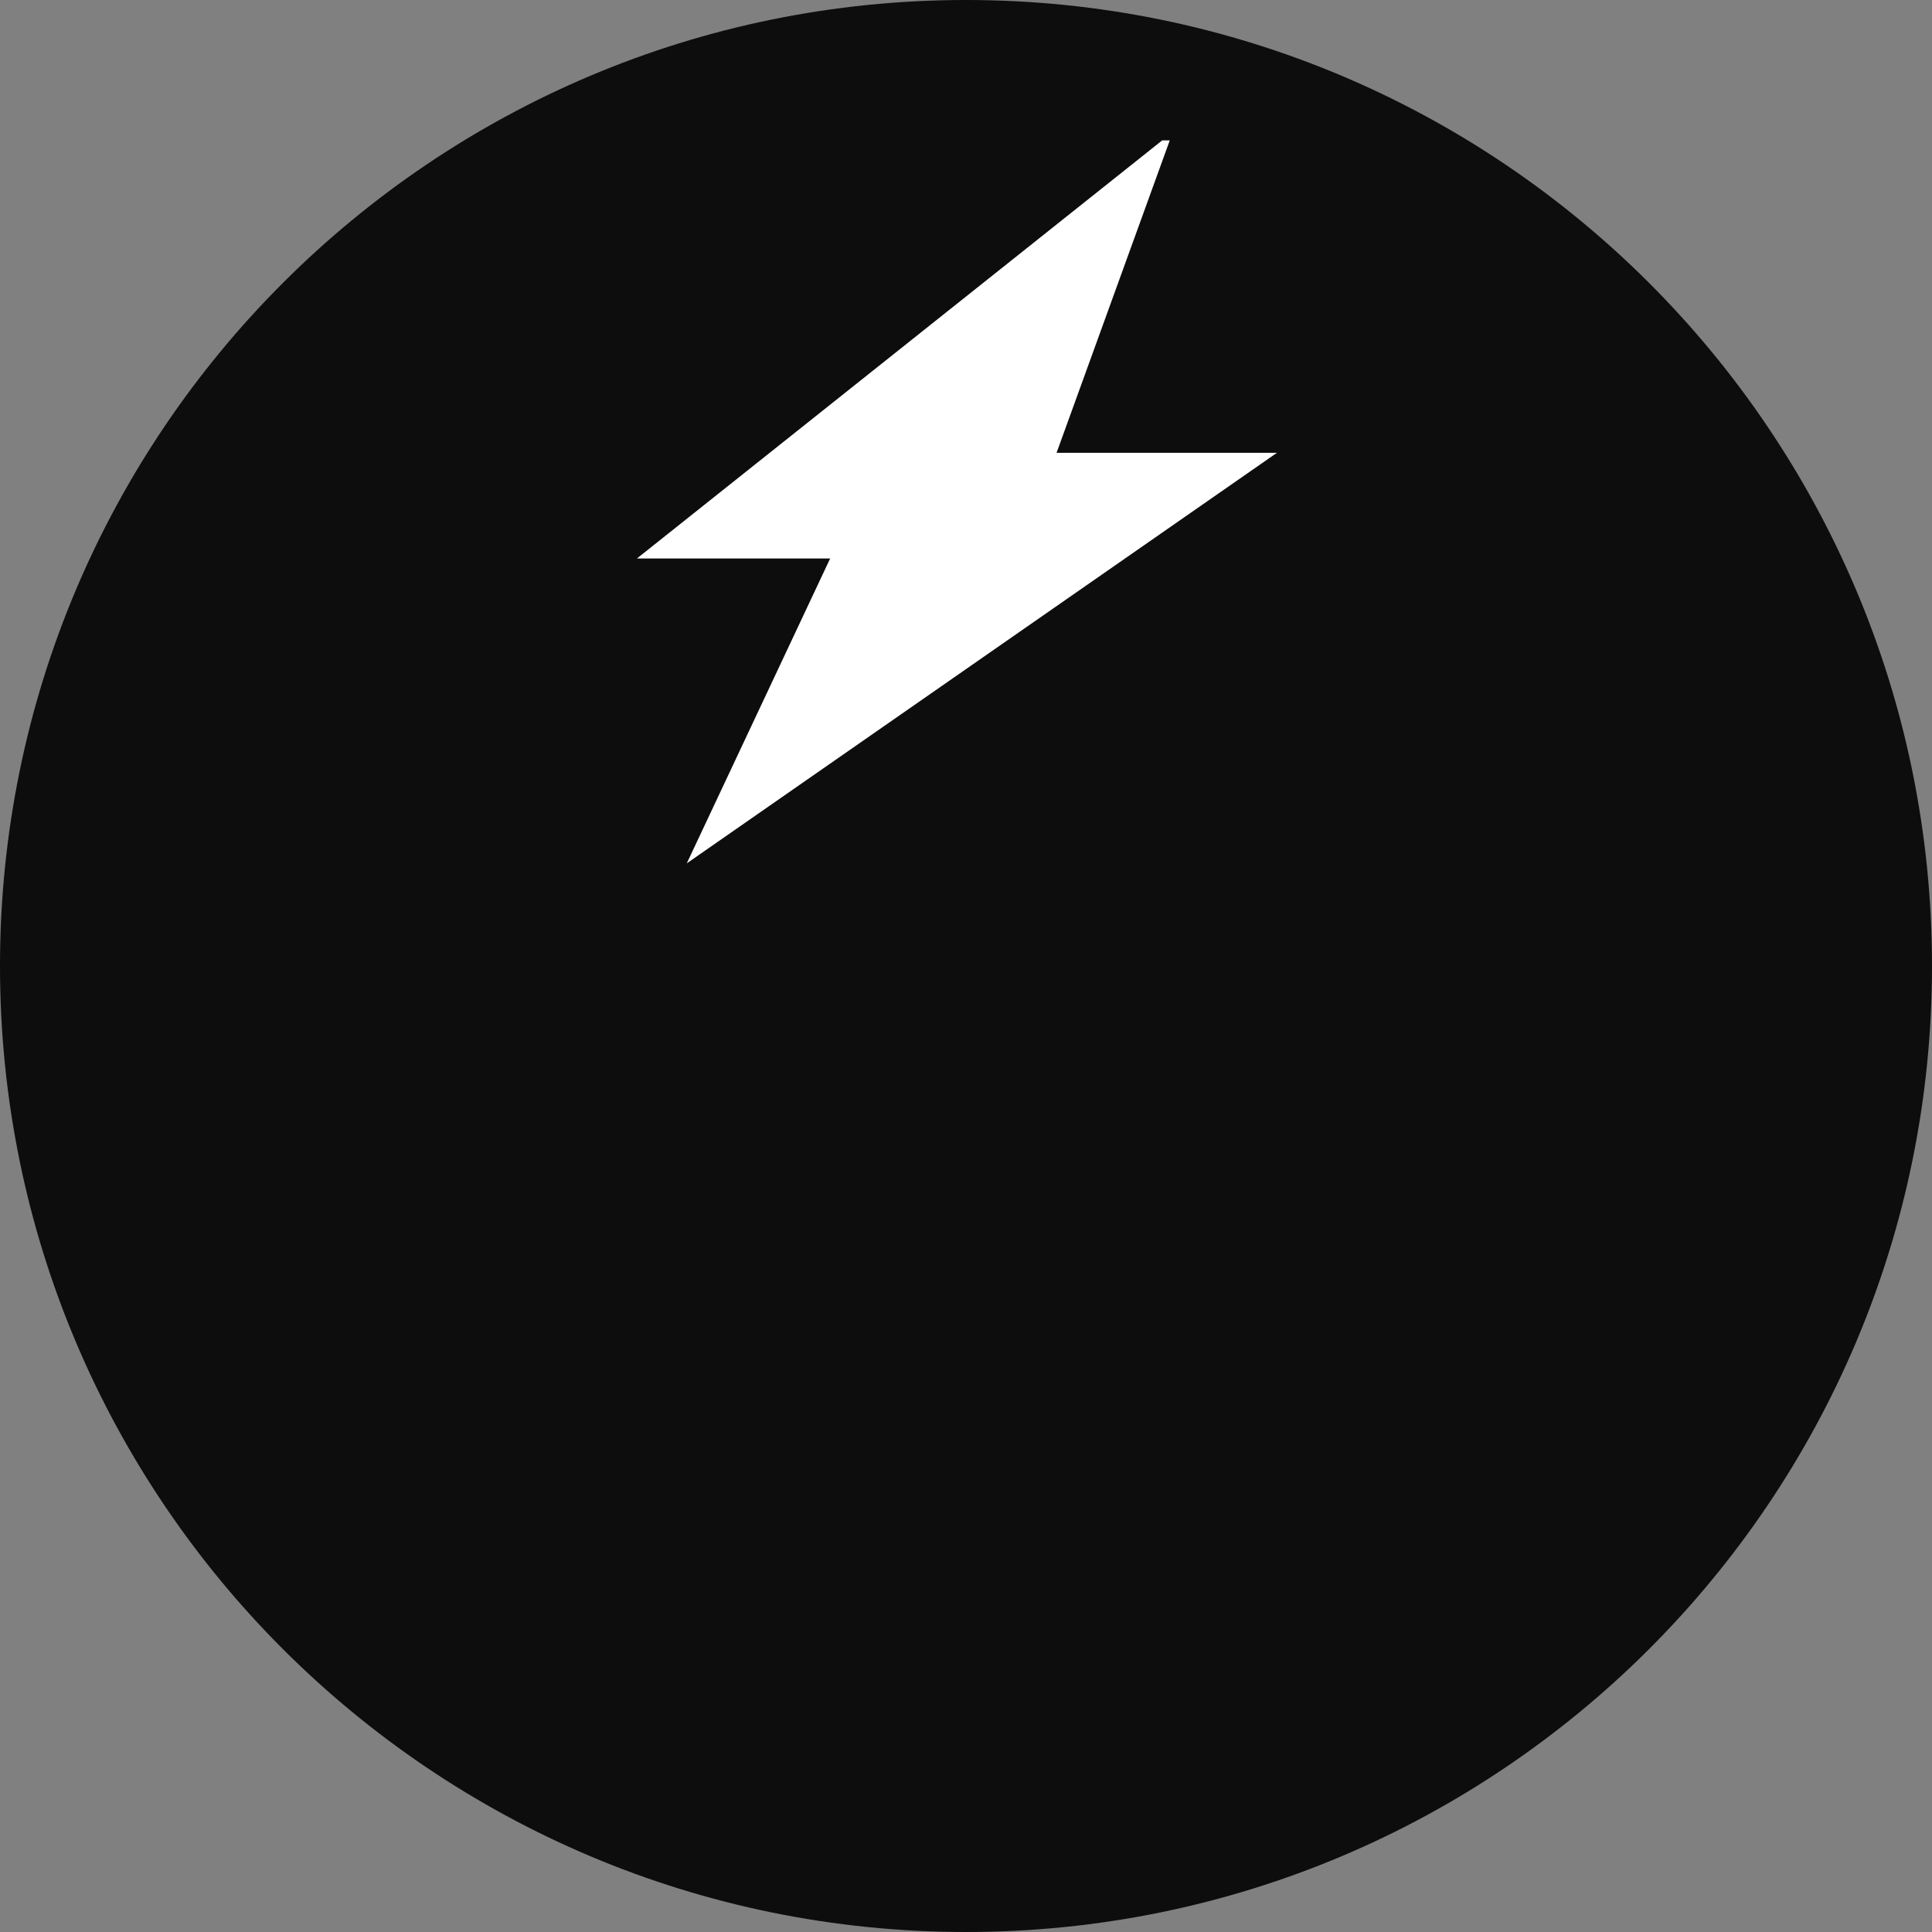 <svg xmlns="http://www.w3.org/2000/svg" version="1.1" x="0" y="0" width="128" height="128" viewBox="0 0 128 128">
<rect x="0" y="0" width="128" height="128" fill="#808080" stroke="none"/>
<g id="base" opacity="0.90">
<path class="base" d="M64 0C99.3 0 128 28.6 128 64 128 99.4 99.3 128 64 128 28.7 128 0 99.4 0 64 0 28.6 28.7 0 64 0z" fill="#000000" id="Color_Fill_16_copy_25"/></g>
<g id="Color_Fill_3_copy_6">
<path class="main" d="M45.5 57.2C45.5 57.2 55 37 55 37 55 37 42.2 37 42.2 37 42.2 37 77 9.3 77 9.3 77 9.3 77.5 9.3 77.5 9.3 77.5 9.3 70 30 70 30 70 30 84.6 30 84.6 30 84.6 30 45.5 57.2 45.5 57.2z" fill="#FFFFFF" id="Color_Fill_3_copy_6"/></g></svg>